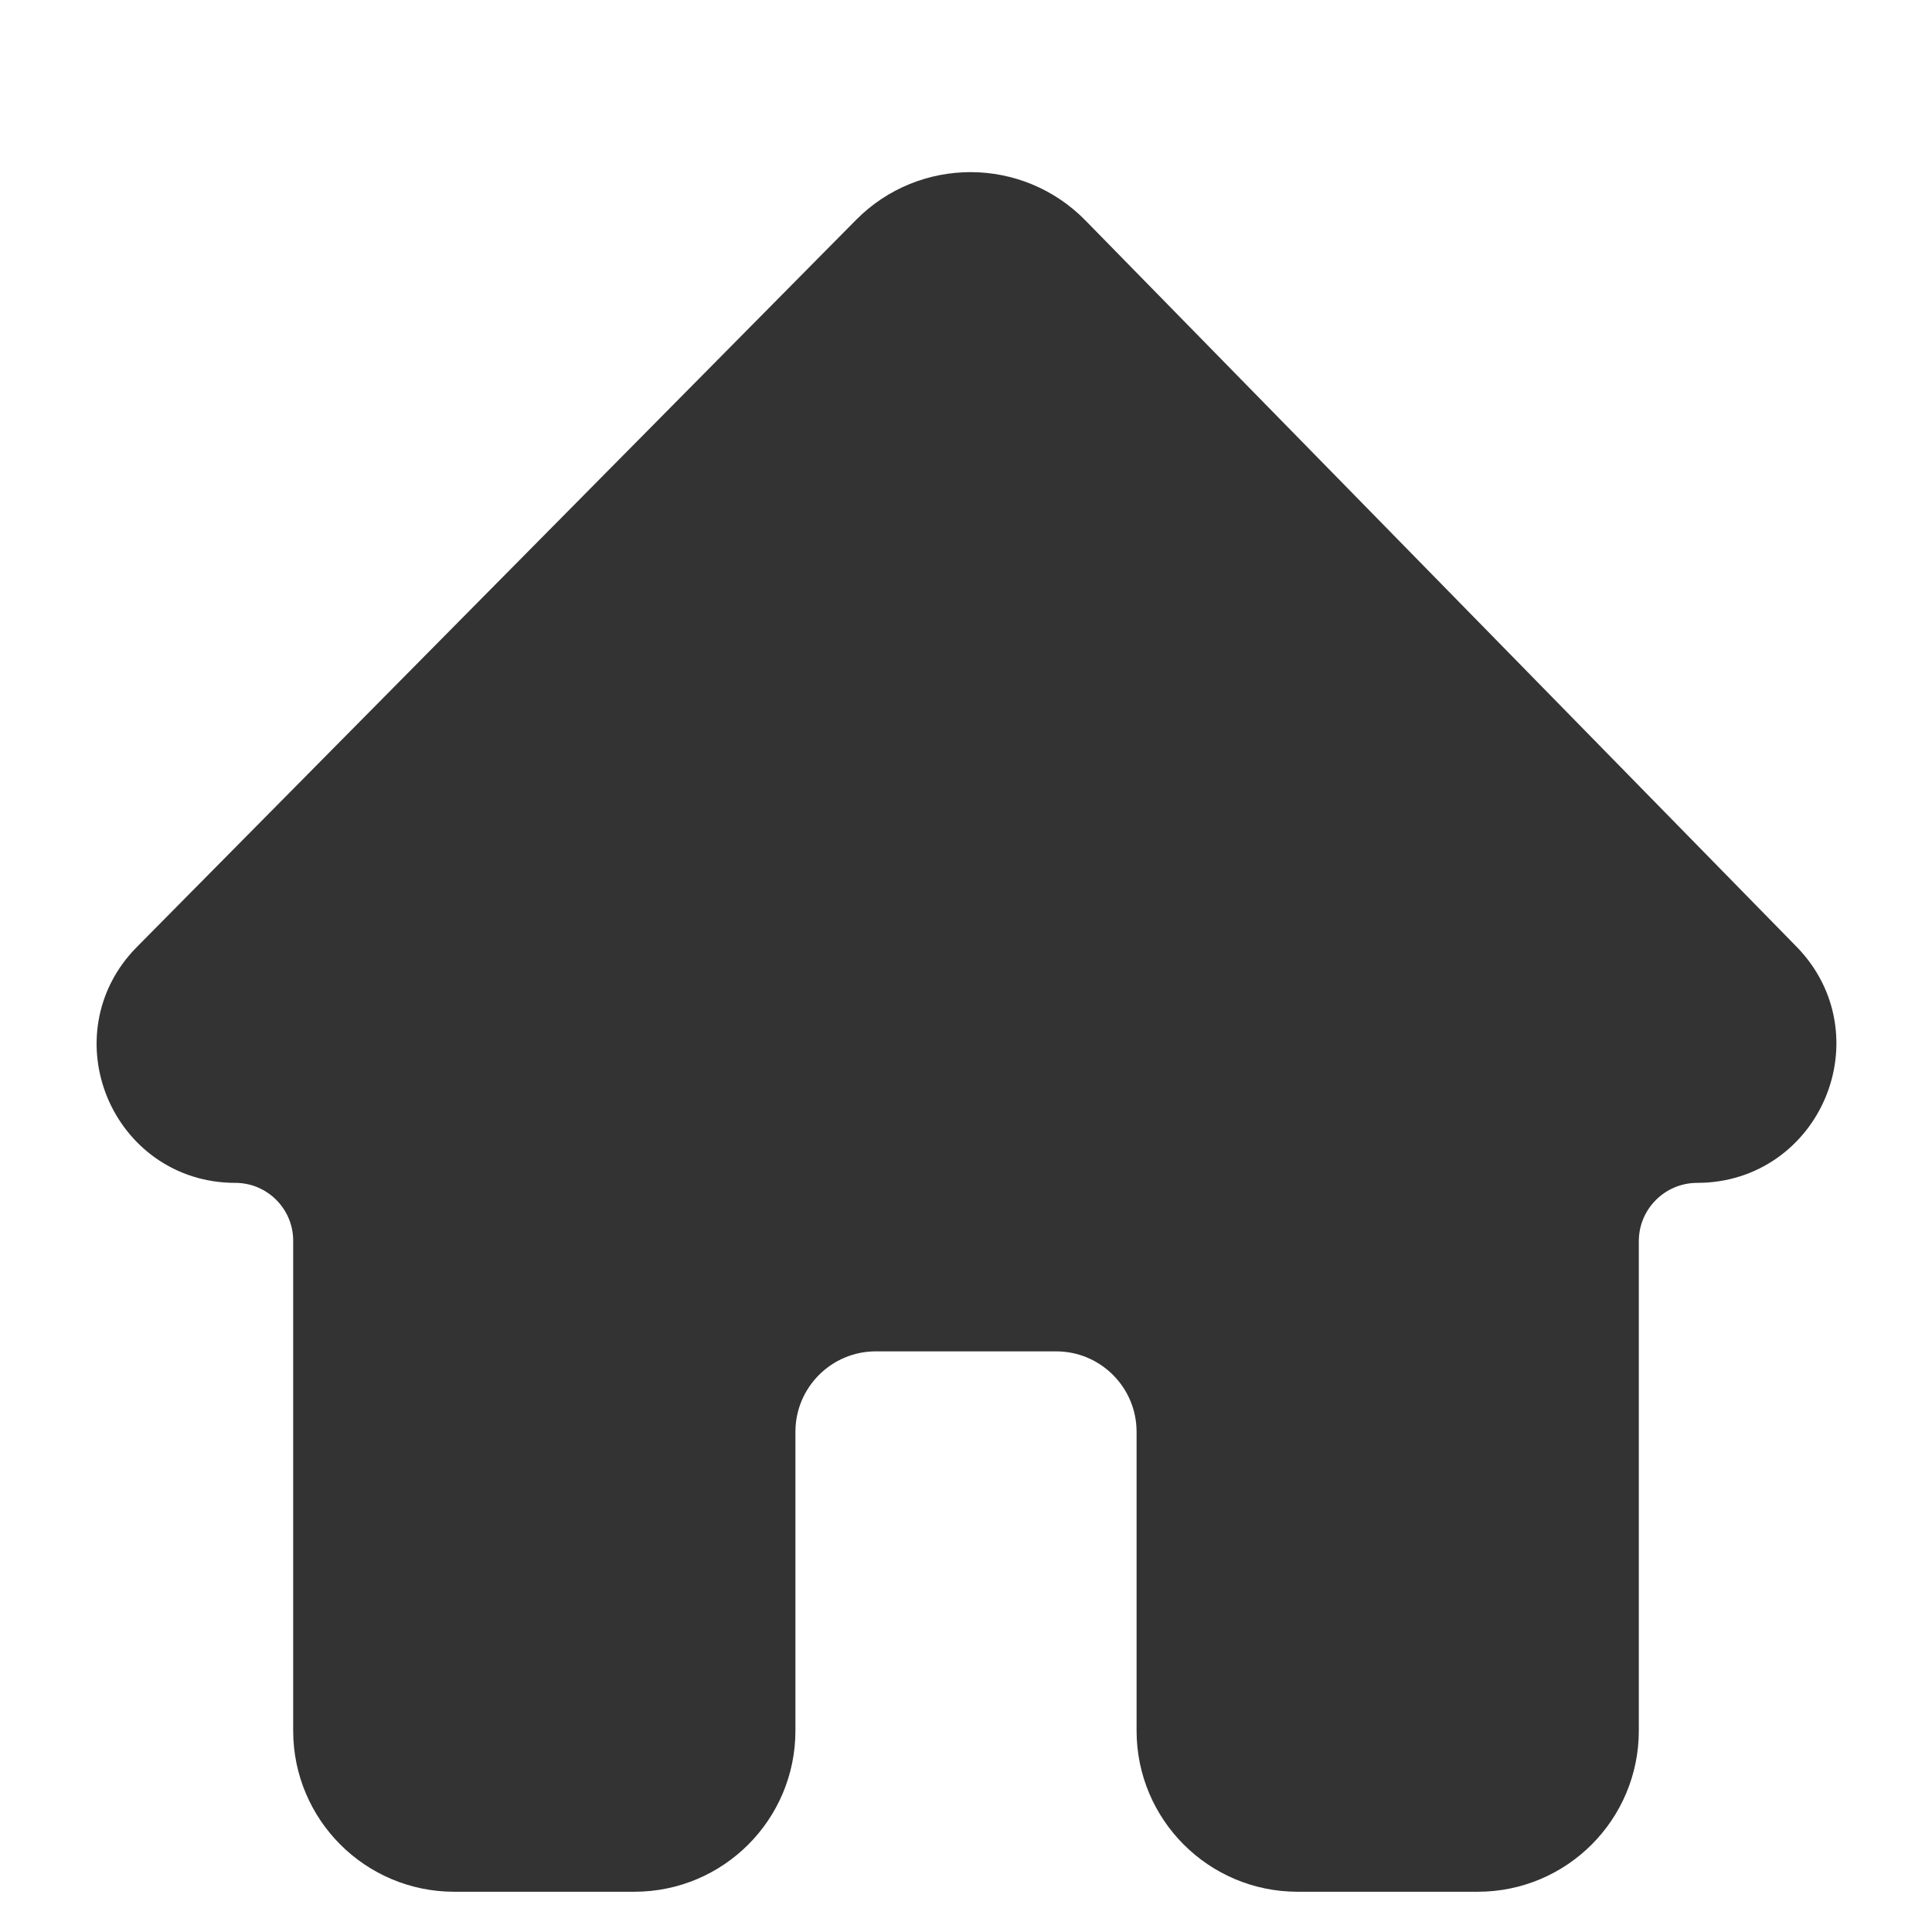 <svg width="24" height="24" viewBox="0 0 24 24" fill="none" xmlns="http://www.w3.org/2000/svg">
<path d="M4.142 21.5V15.413C4.142 14.74 3.596 14.194 2.922 14.194C1.839 14.194 1.293 12.886 2.055 12.116L10.989 3.084C11.578 2.488 12.541 2.49 13.127 3.089L21.96 12.11C22.72 12.886 22.17 14.194 21.084 14.194C20.407 14.194 19.858 14.742 19.858 15.419V21.5C19.858 22.328 19.186 23 18.358 23H16.119C15.291 23 14.619 22.328 14.619 21.5V17.787C14.619 16.959 13.948 16.287 13.119 16.287H10.881C10.052 16.287 9.381 16.959 9.381 17.787V21.5C9.381 22.328 8.709 23 7.881 23H5.642C4.814 23 4.142 22.328 4.142 21.5Z" fill="#333333" stroke="#333333"/>
</svg>
